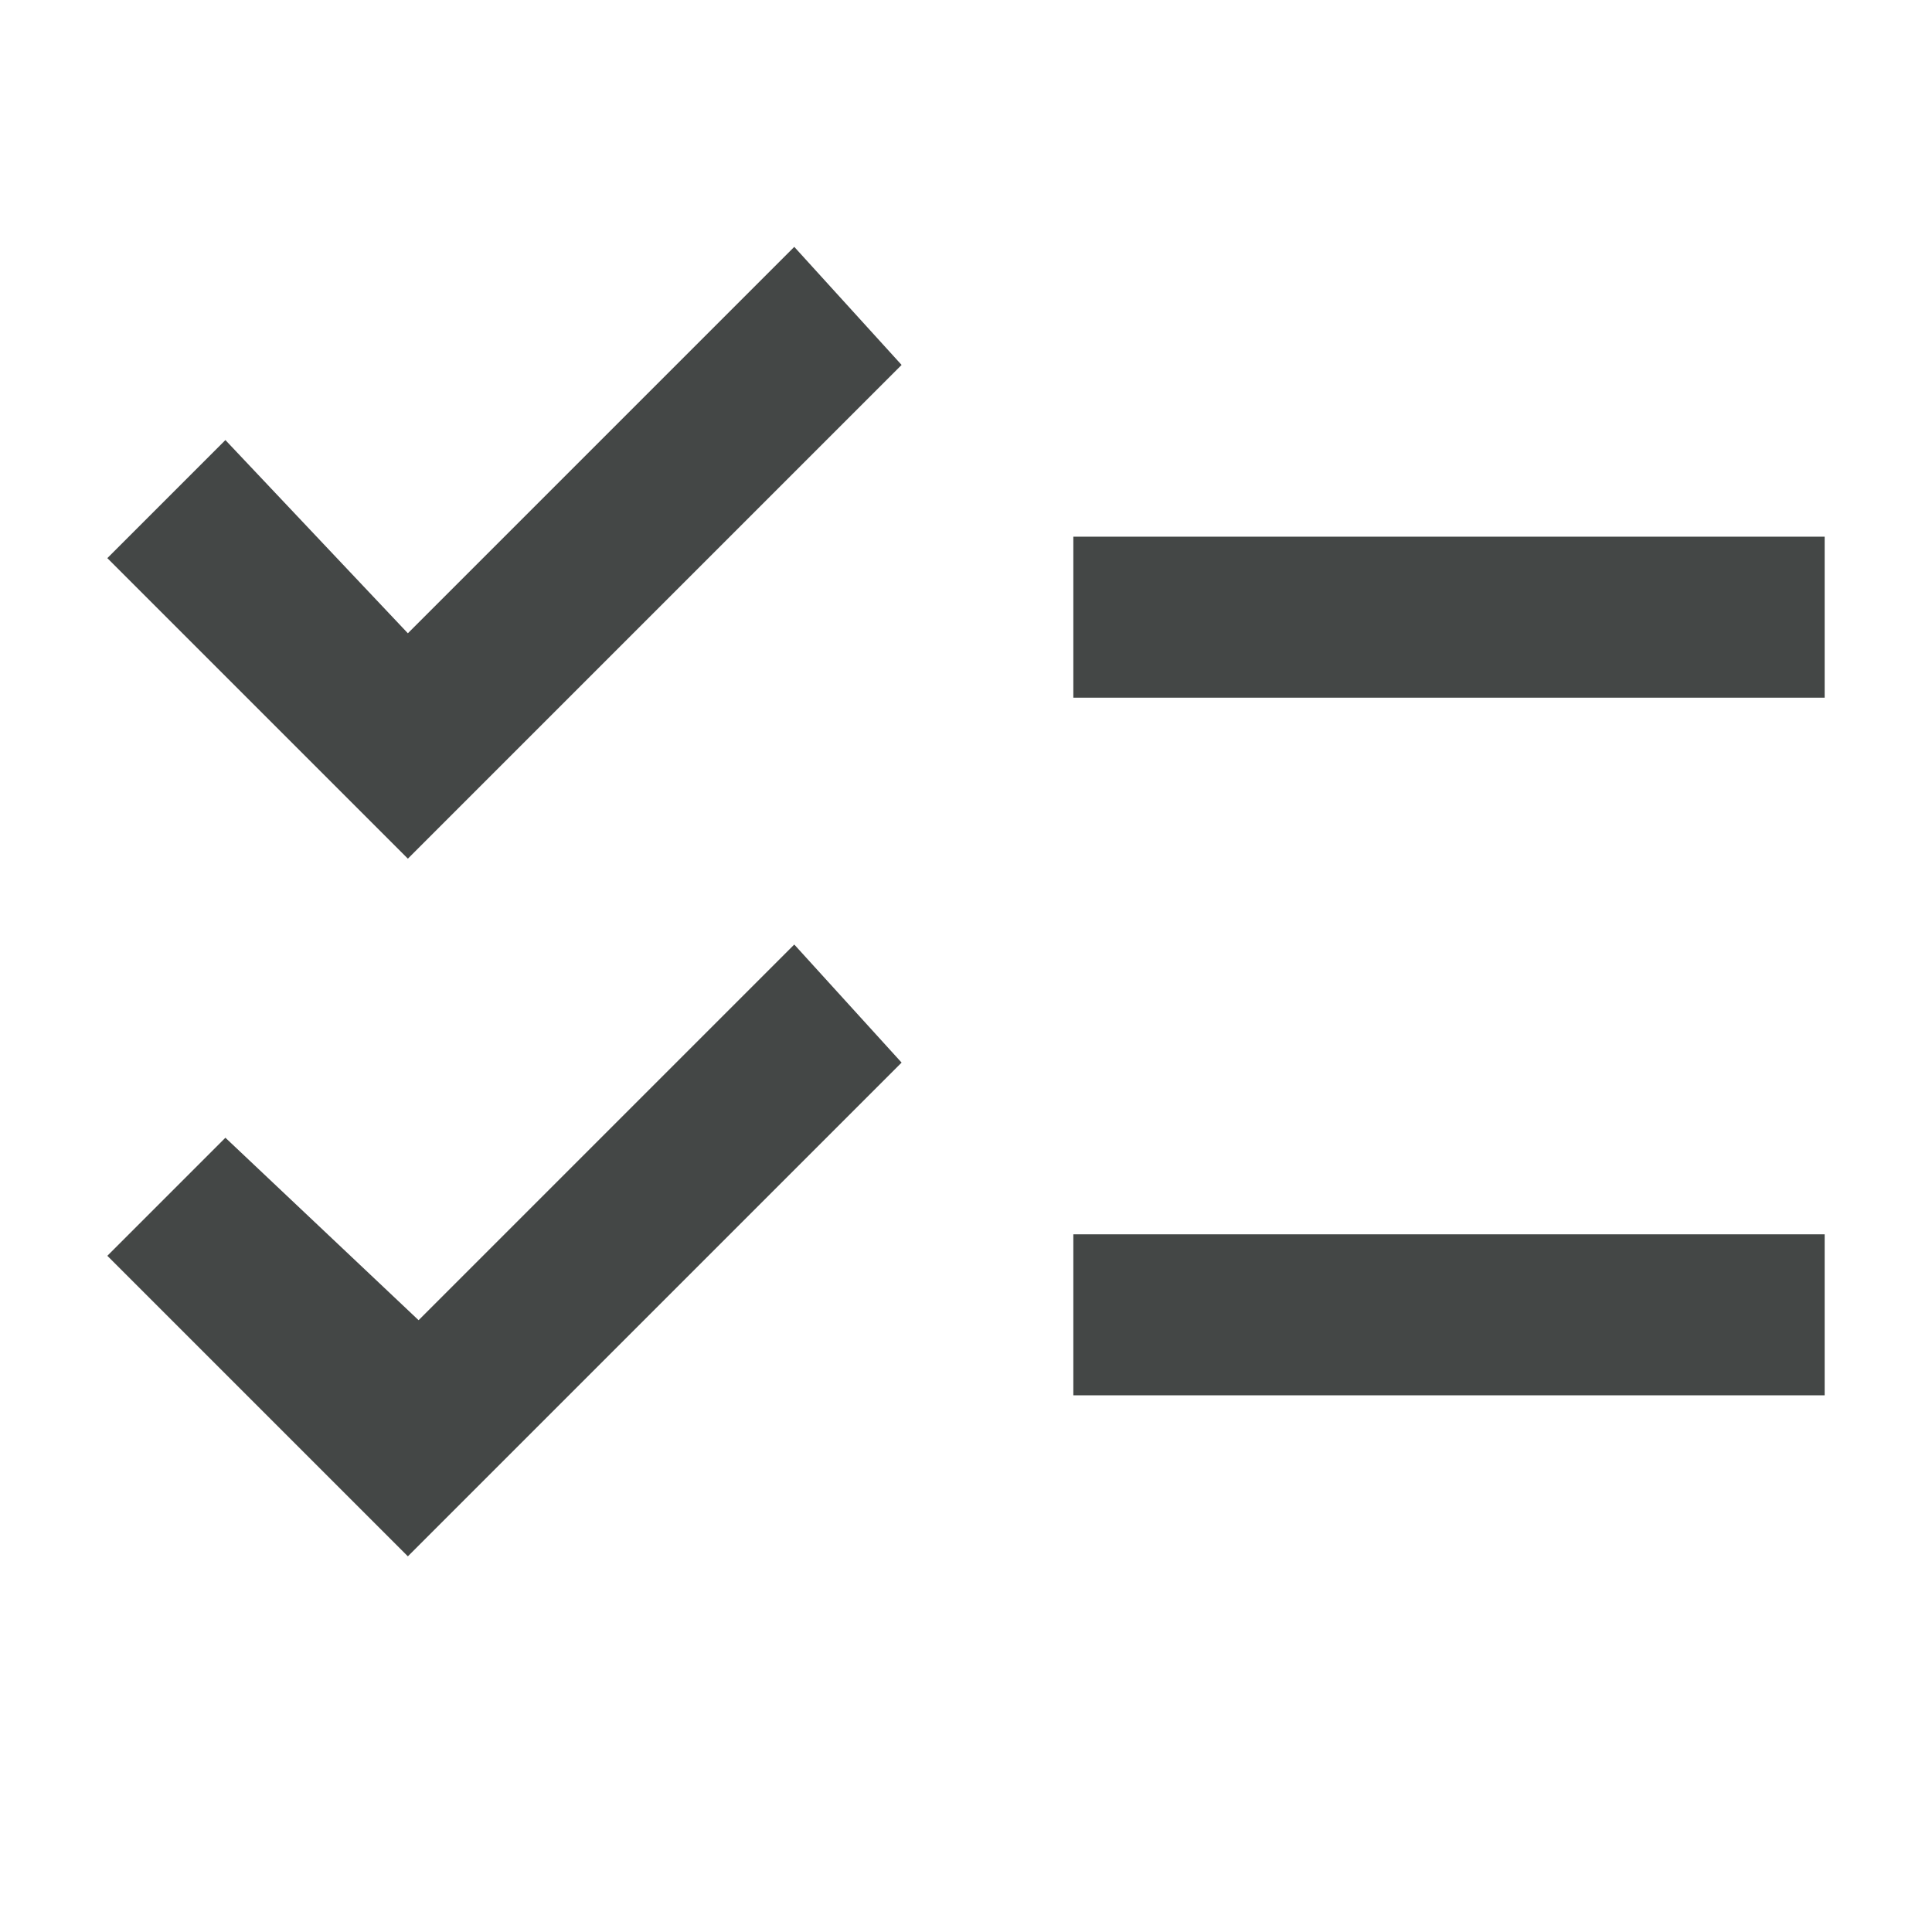 <svg width="18" height="18" viewBox="0 0 18 18" fill="none" xmlns="http://www.w3.org/2000/svg">
<path d="M17 6.5H10V5H17V6.5ZM17 11.5H10V13H17V11.5ZM2.1 4.1L1 5.2L3.8 8L8.4 3.4L7.4 2.3L3.8 5.9L2.1 4.1ZM2.1 10.6L1 11.7L3.8 14.5L8.4 9.9L7.4 8.8L3.9 12.3L2.1 10.6Z" fill="#444746"/>
</svg>
